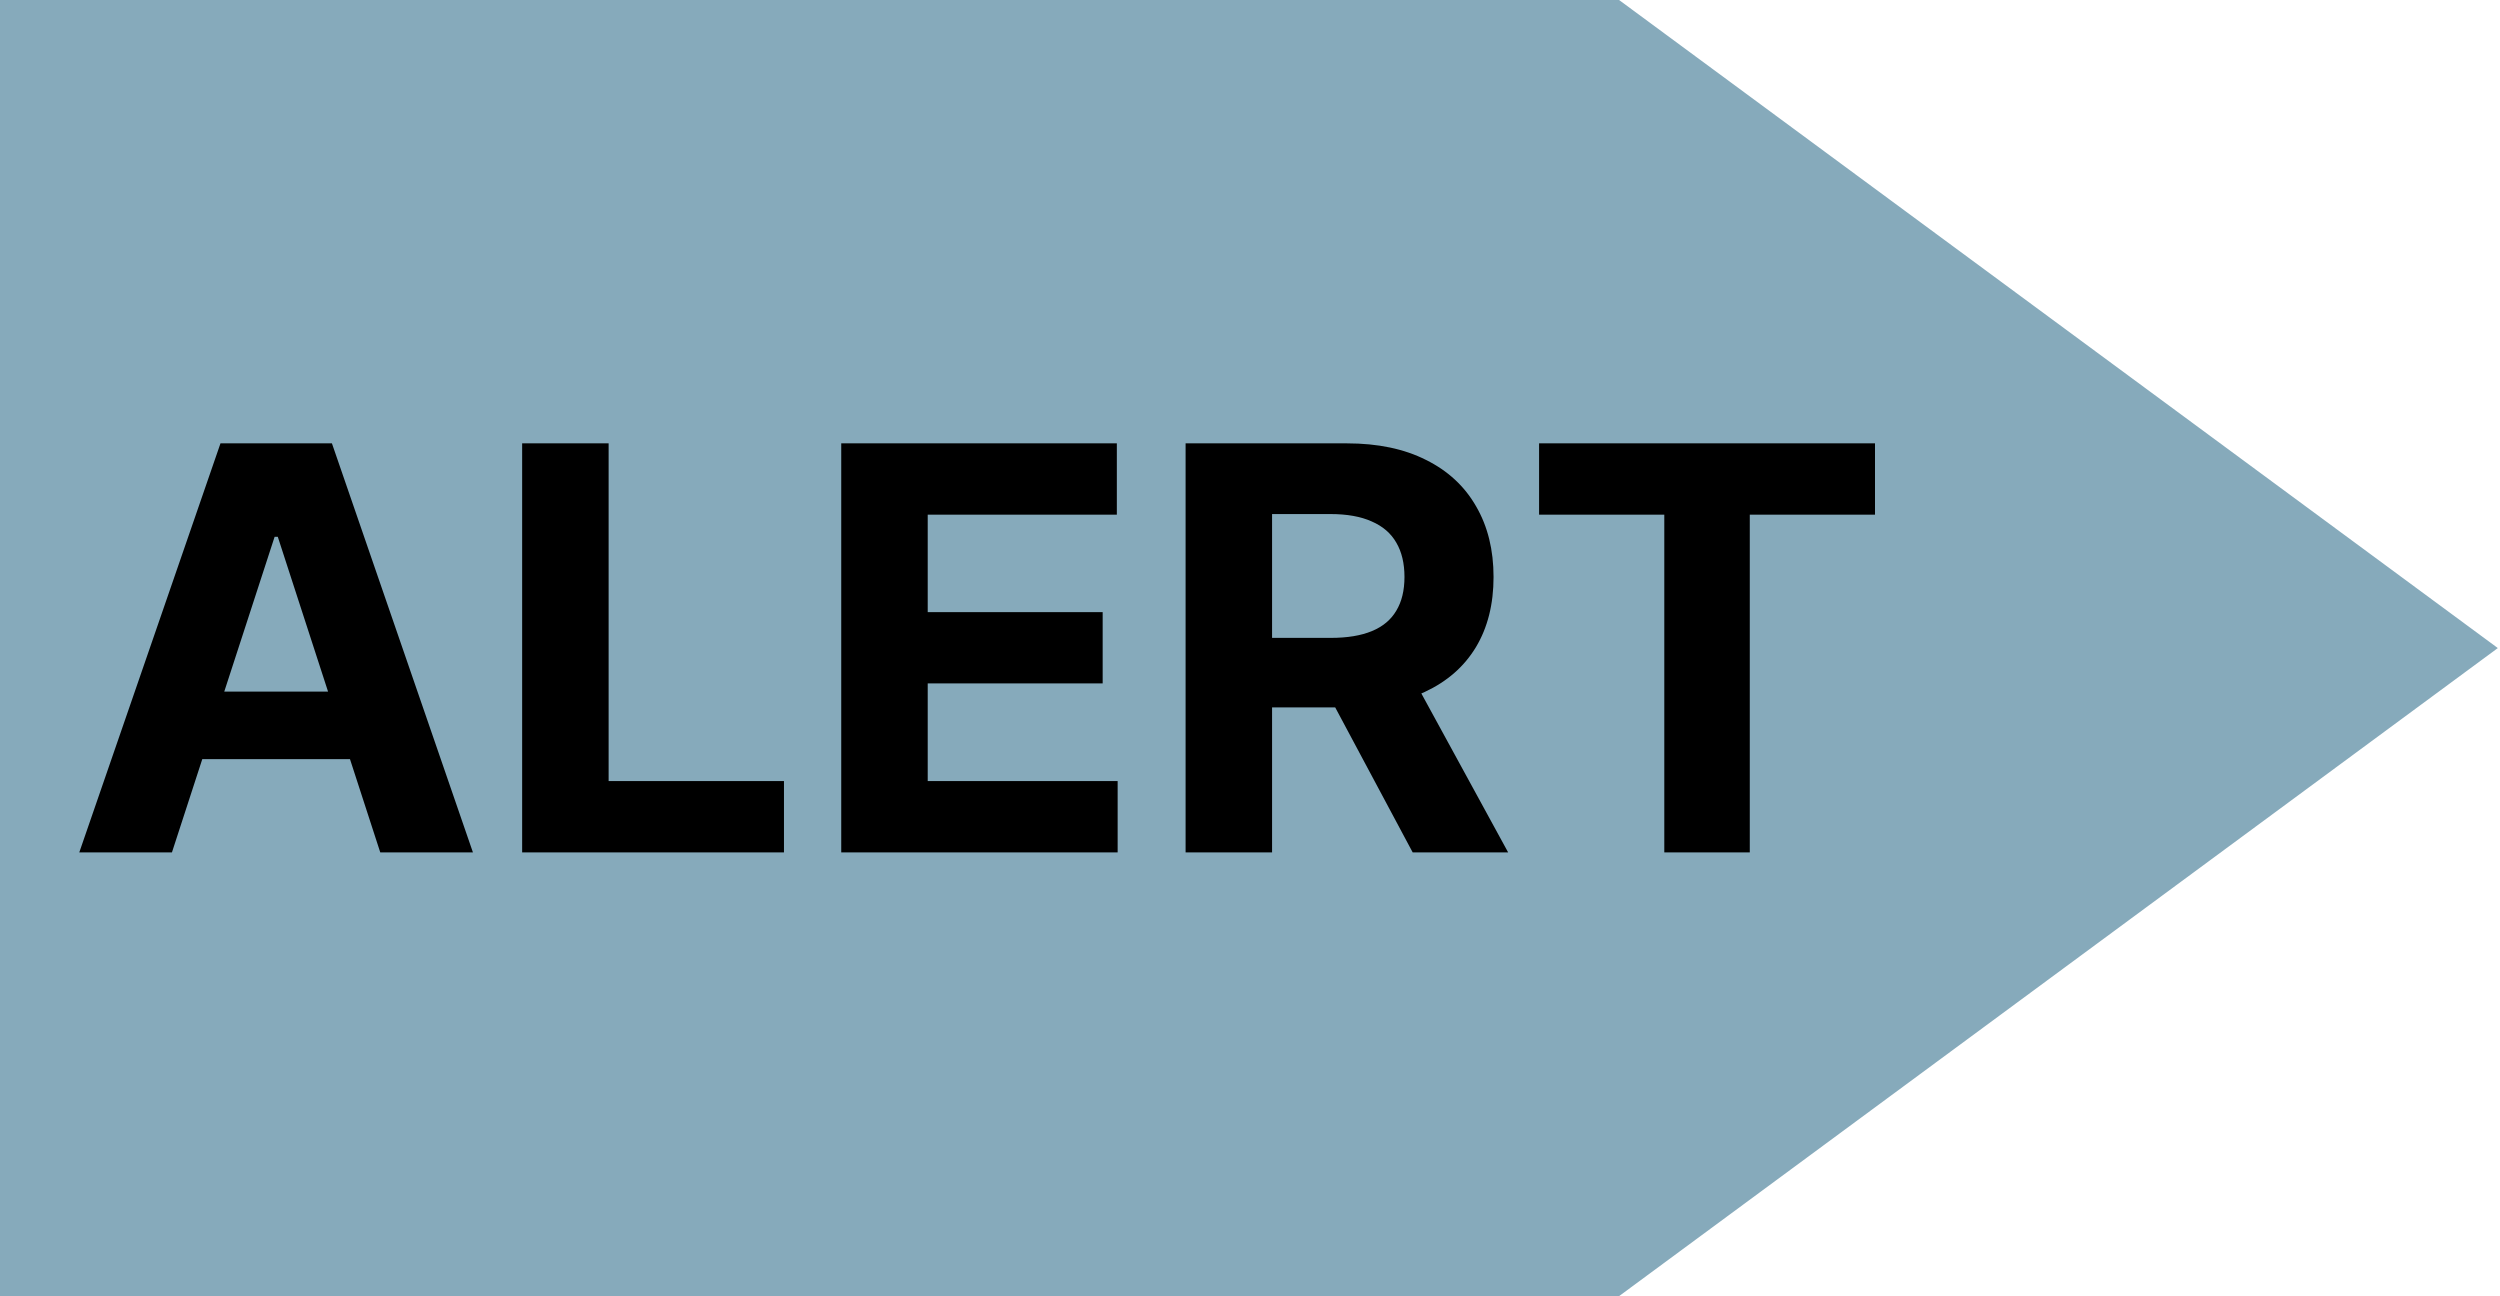 <svg width="569" height="295" viewBox="0 0 569 295" fill="none" xmlns="http://www.w3.org/2000/svg">
<path d="M368.5 0H0V295H368.5L568.5 147.5L368.5 0Z" fill="#86AABB"/>
<path d="M39.136 194H18.046L50.182 100.909H75.546L107.636 194H86.546L63.227 122.182H62.5L39.136 194ZM37.818 157.409H87.636V172.773H37.818V157.409ZM118.841 194V100.909H138.523V177.773H178.432V194H118.841ZM191.466 194V100.909H254.193V117.136H211.148V139.318H250.966V155.545H211.148V177.773H254.375V194H191.466ZM269.841 194V100.909H306.568C313.598 100.909 319.598 102.167 324.568 104.682C329.568 107.167 333.371 110.697 335.977 115.273C338.614 119.818 339.932 125.167 339.932 131.318C339.932 137.5 338.598 142.818 335.932 147.273C333.265 151.697 329.402 155.091 324.341 157.455C319.311 159.818 313.22 161 306.068 161H281.477V145.182H302.886C306.644 145.182 309.765 144.667 312.25 143.636C314.735 142.606 316.583 141.061 317.795 139C319.038 136.939 319.659 134.379 319.659 131.318C319.659 128.227 319.038 125.621 317.795 123.5C316.583 121.379 314.72 119.773 312.205 118.682C309.72 117.561 306.583 117 302.795 117H289.523V194H269.841ZM320.114 151.636L343.25 194H321.523L298.886 151.636H320.114ZM350.295 117.136V100.909H426.75V117.136H398.25V194H378.795V117.136H350.295Z" fill="black"/>
</svg>
